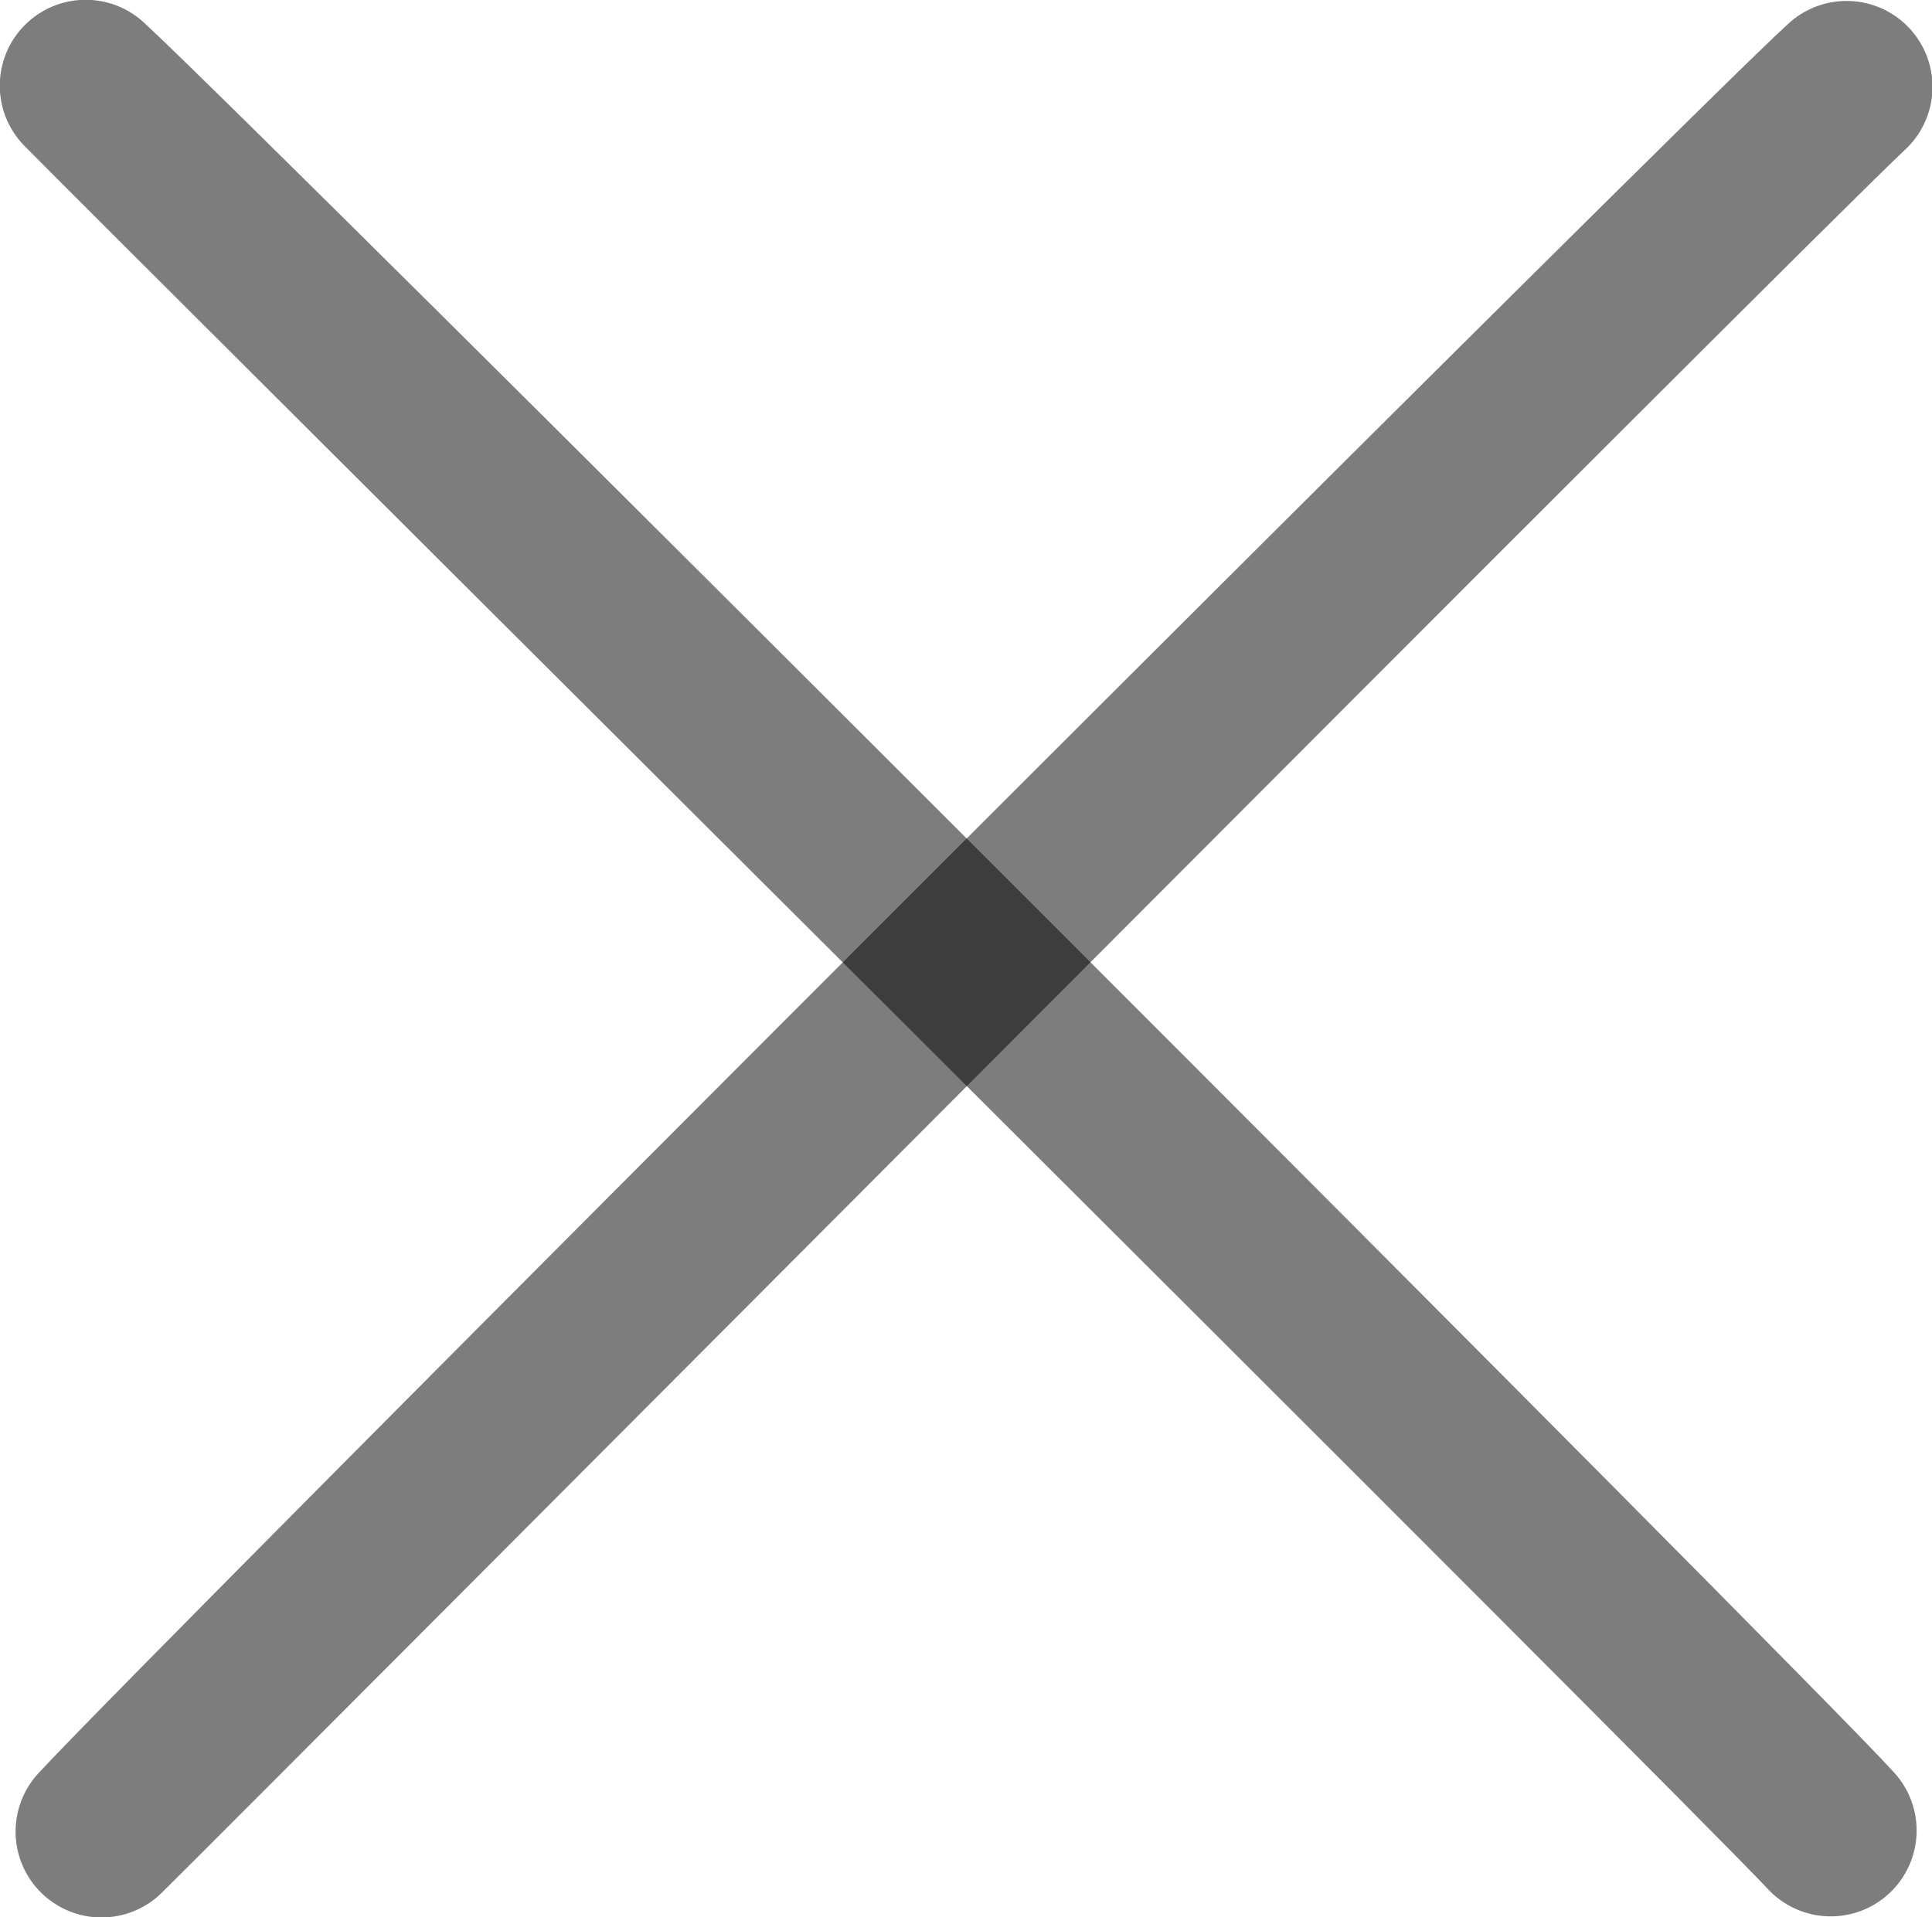 <?xml version="1.0" encoding="UTF-8" standalone="no"?>
<svg xmlns:dc="http://purl.org/dc/elements/1.1/" xmlns:cc="http://creativecommons.org/ns#"
   xmlns:rdf="http://www.w3.org/1999/02/22-rdf-syntax-ns#" xmlns:svg="http://www.w3.org/2000/svg"
   xmlns="http://www.w3.org/2000/svg" viewBox="0 0 247.816 245.963" version="1.1" id="svg837" width="247.816"
   height="245.963">
   <defs id="defs841" />
   <path
      d="M 13.017,234.973 C 27.63,220.533 225.238,21.928 236.86,11.139 225.92,20.941 26.046,220.804 13.017,234.973 Z"
      id="path835"
      style="opacity:0.508;fill:none;fill-opacity:1;stroke:currentColor;stroke-width:22.038;stroke-linejoin:round;stroke-miterlimit:4;stroke-dasharray:none;stroke-opacity:1" />
   <path
      d="M 10.99,10.991 C 25.429,25.604 224.035,223.212 234.824,234.833 225.021,223.894 25.159,24.019 10.99,10.991 Z"
      id="path835-6"
      style="opacity:0.508;fill:none;fill-opacity:1;stroke:currentColor;stroke-width:22.038;stroke-linejoin:round;stroke-miterlimit:4;stroke-dasharray:none;stroke-opacity:1" />
</svg>